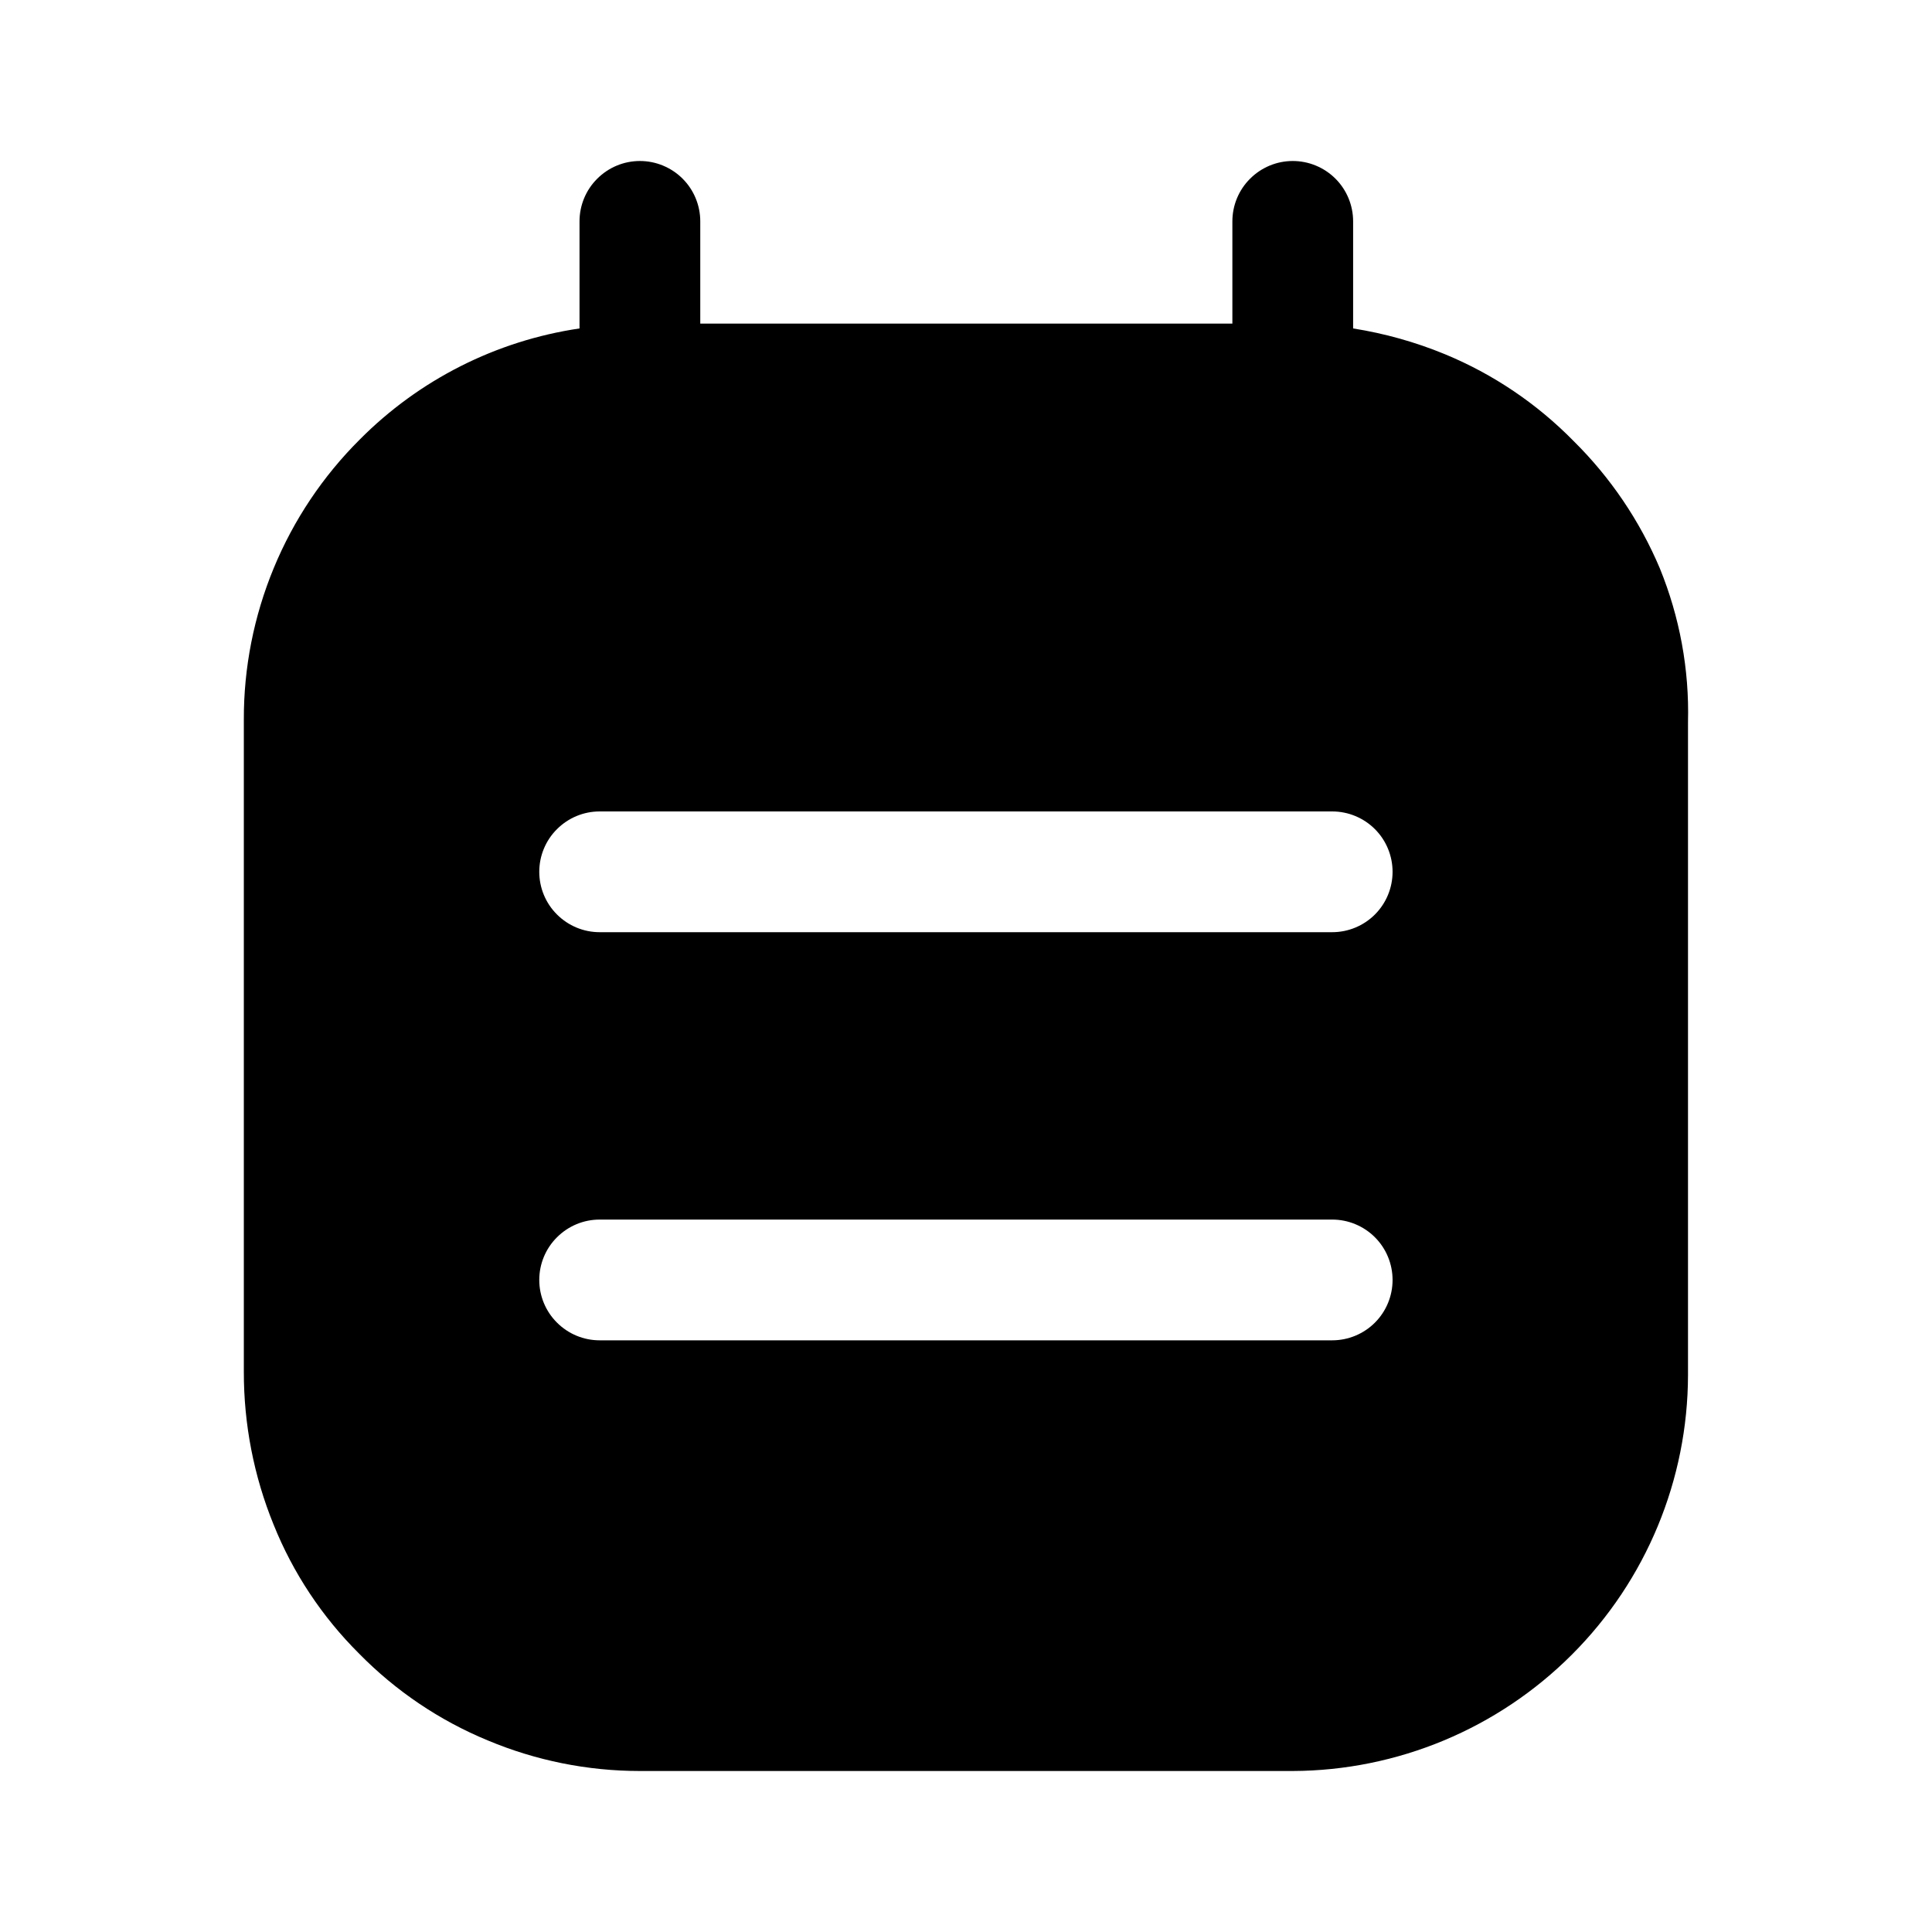 <svg viewBox="0 0 24 24" fill="none" xmlns="http://www.w3.org/2000/svg">
<path d="M20.619 7.06C20.369 6.468 20.006 5.932 19.549 5.48C19.094 5.016 18.55 4.648 17.949 4.4C17.583 4.249 17.2 4.142 16.809 4.08V2.75C16.809 2.551 16.73 2.36 16.59 2.22C16.449 2.079 16.258 2 16.059 2C15.86 2 15.67 2.079 15.529 2.22C15.388 2.36 15.309 2.551 15.309 2.75V4.02H8.699V2.75C8.699 2.551 8.62 2.36 8.48 2.22C8.339 2.079 8.148 2 7.949 2C7.75 2 7.56 2.079 7.419 2.22C7.278 2.36 7.199 2.551 7.199 2.75V4.08C6.164 4.233 5.206 4.717 4.469 5.46C4.011 5.916 3.648 6.458 3.401 7.056C3.154 7.653 3.027 8.294 3.029 8.94V17.04C3.028 17.691 3.153 18.337 3.399 18.94C3.64 19.54 4.001 20.084 4.459 20.54C4.914 21.004 5.458 21.372 6.059 21.62C6.658 21.871 7.3 22 7.949 22H16.059C17.362 21.995 18.609 21.474 19.529 20.552C20.449 19.631 20.967 18.382 20.969 17.08V8.97C20.986 8.316 20.866 7.666 20.619 7.06ZM16.619 16.65H7.449C7.25 16.65 7.06 16.571 6.919 16.43C6.778 16.29 6.699 16.099 6.699 15.9C6.699 15.701 6.778 15.51 6.919 15.37C7.06 15.229 7.25 15.15 7.449 15.15H16.549C16.748 15.15 16.939 15.229 17.08 15.37C17.22 15.51 17.299 15.701 17.299 15.9C17.299 16.099 17.22 16.29 17.08 16.43C16.939 16.571 16.748 16.65 16.549 16.65H16.619ZM16.619 11.58H7.449C7.25 11.58 7.06 11.501 6.919 11.36C6.778 11.22 6.699 11.029 6.699 10.83C6.699 10.631 6.778 10.44 6.919 10.3C7.06 10.159 7.25 10.08 7.449 10.08H16.549C16.748 10.08 16.939 10.159 17.08 10.3C17.22 10.44 17.299 10.631 17.299 10.83C17.299 11.029 17.22 11.22 17.08 11.36C16.939 11.501 16.748 11.58 16.549 11.58H16.619Z" fill="currentColor"/>
</svg>
